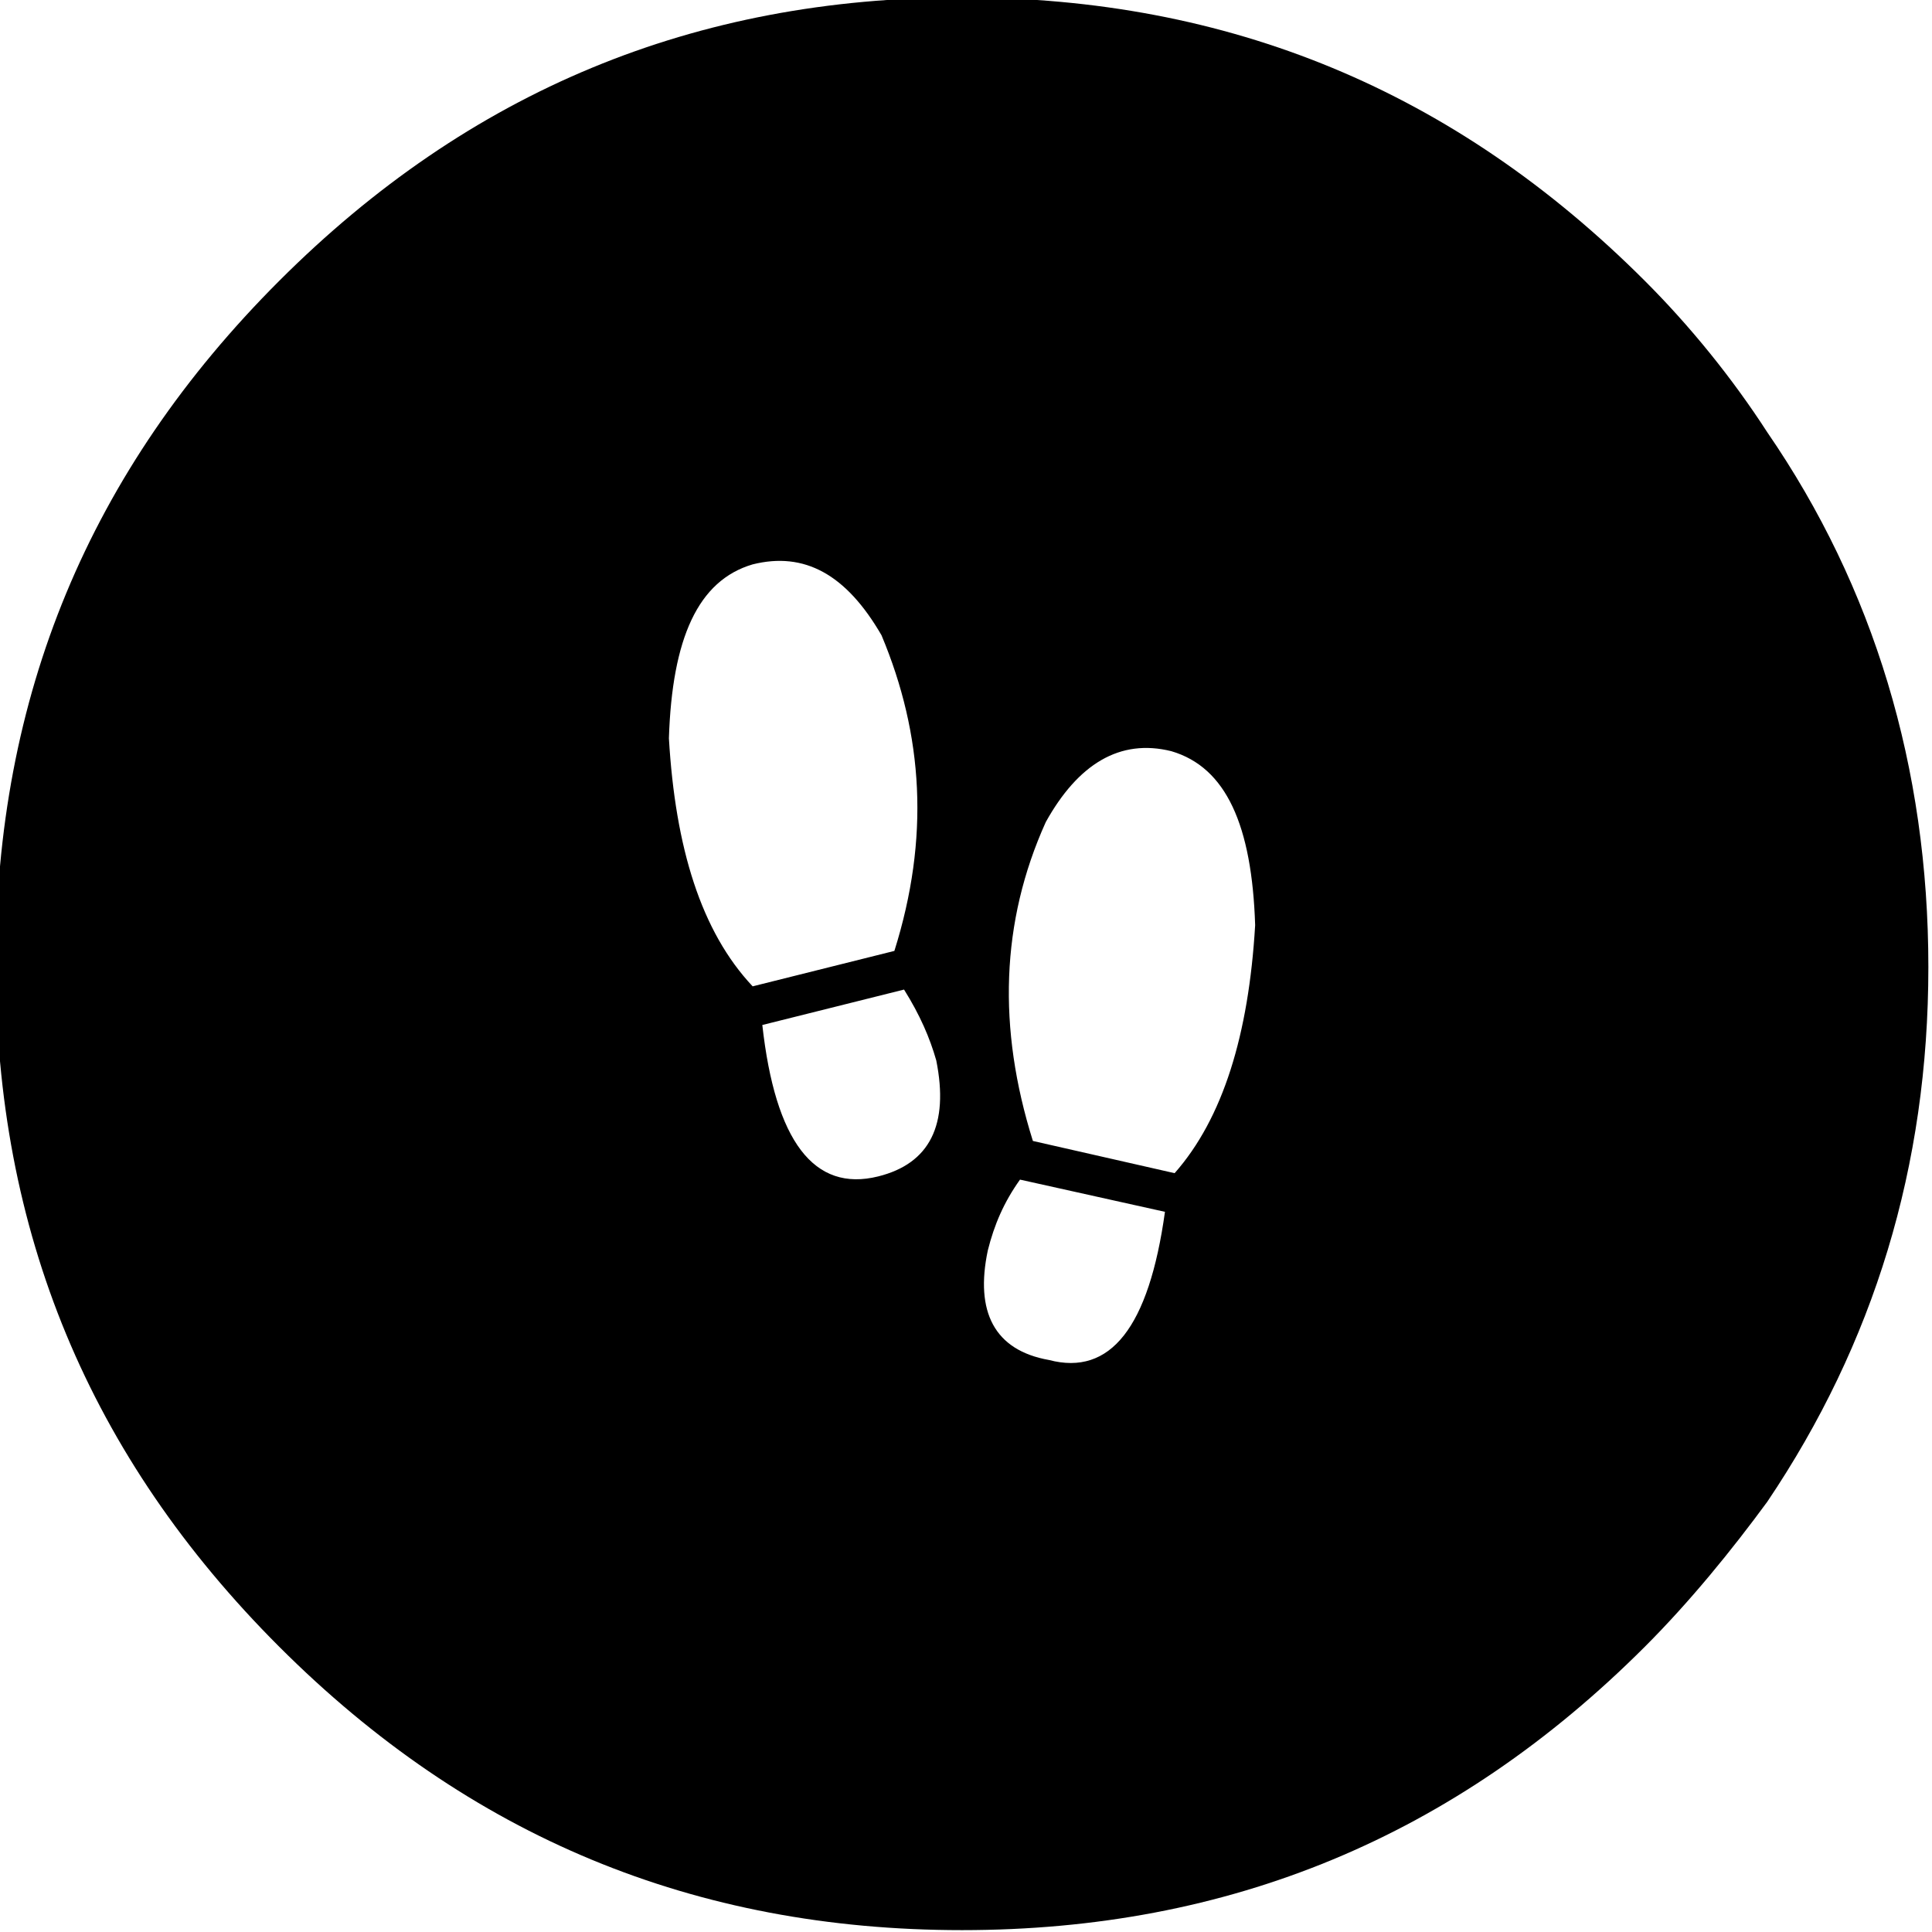 <?xml version="1.0" encoding="utf-8"?>
<!-- Generator: Adobe Illustrator 23.1.1, SVG Export Plug-In . SVG Version: 6.00 Build 0)  -->
<svg version="1.1" id="Ebene_1" xmlns="http://www.w3.org/2000/svg" xmlns:xlink="http://www.w3.org/1999/xlink" x="0px" y="0px"
	 viewBox="0 0 58 58" style="enable-background:new 0 0 58 58;" xml:space="preserve">
<g transform="matrix( 0.967, 0, 0, 0.967, 336,153) ">
	<g transform="matrix( 1, 0, 0, 1, 0,0) ">
		<g>
			<g id="Symbol_98_0_Layer0_0_FILL">
				<path d="M-296.4-149.5c-5.9-5.9-12.9-8.8-21.2-8.8c-8.3,0-15.3,2.9-21.2,8.8c-5.9,5.9-8.8,12.9-8.8,21.2s2.9,15.3,8.8,21.2
					c5.9,5.9,12.9,8.8,21.2,8.8c8.3,0,15.3-2.9,21.2-8.8c1.4-1.4,2.7-3,3.8-4.5c3.3-4.9,5-10.4,5-16.6s-1.7-11.8-5-16.6
					C-293.7-146.5-295-148.1-296.4-149.5 M-311.1-134.9c1.7,0.5,2.5,2.3,2.6,5.4c-0.2,3.4-1,6-2.5,7.7l-4.4-1
					c-1.1-3.5-1-6.8,0.4-9.9C-314-134.5-312.7-135.3-311.1-134.9 M-311.3-120.6c-0.5,3.6-1.7,5.1-3.6,4.6c-1.7-0.3-2.3-1.5-1.9-3.4
					c0.2-0.8,0.5-1.5,1-2.2L-311.3-120.6 M-320.1-138.5c1.3,3.1,1.5,6.3,0.4,9.8l-4.4,1.1c-1.6-1.7-2.4-4.3-2.6-7.7
					c0.1-3.1,0.9-4.9,2.6-5.4C-322.5-141.1-321.2-140.4-320.1-138.5 M-323.8-126.4l4.4-1.1c0.5,0.8,0.8,1.5,1,2.2
					c0.4,2-0.2,3.2-1.8,3.6C-322.2-121.2-323.4-122.8-323.8-126.4z"/>
			</g>
		</g>
	</g>
</g>
</svg>
